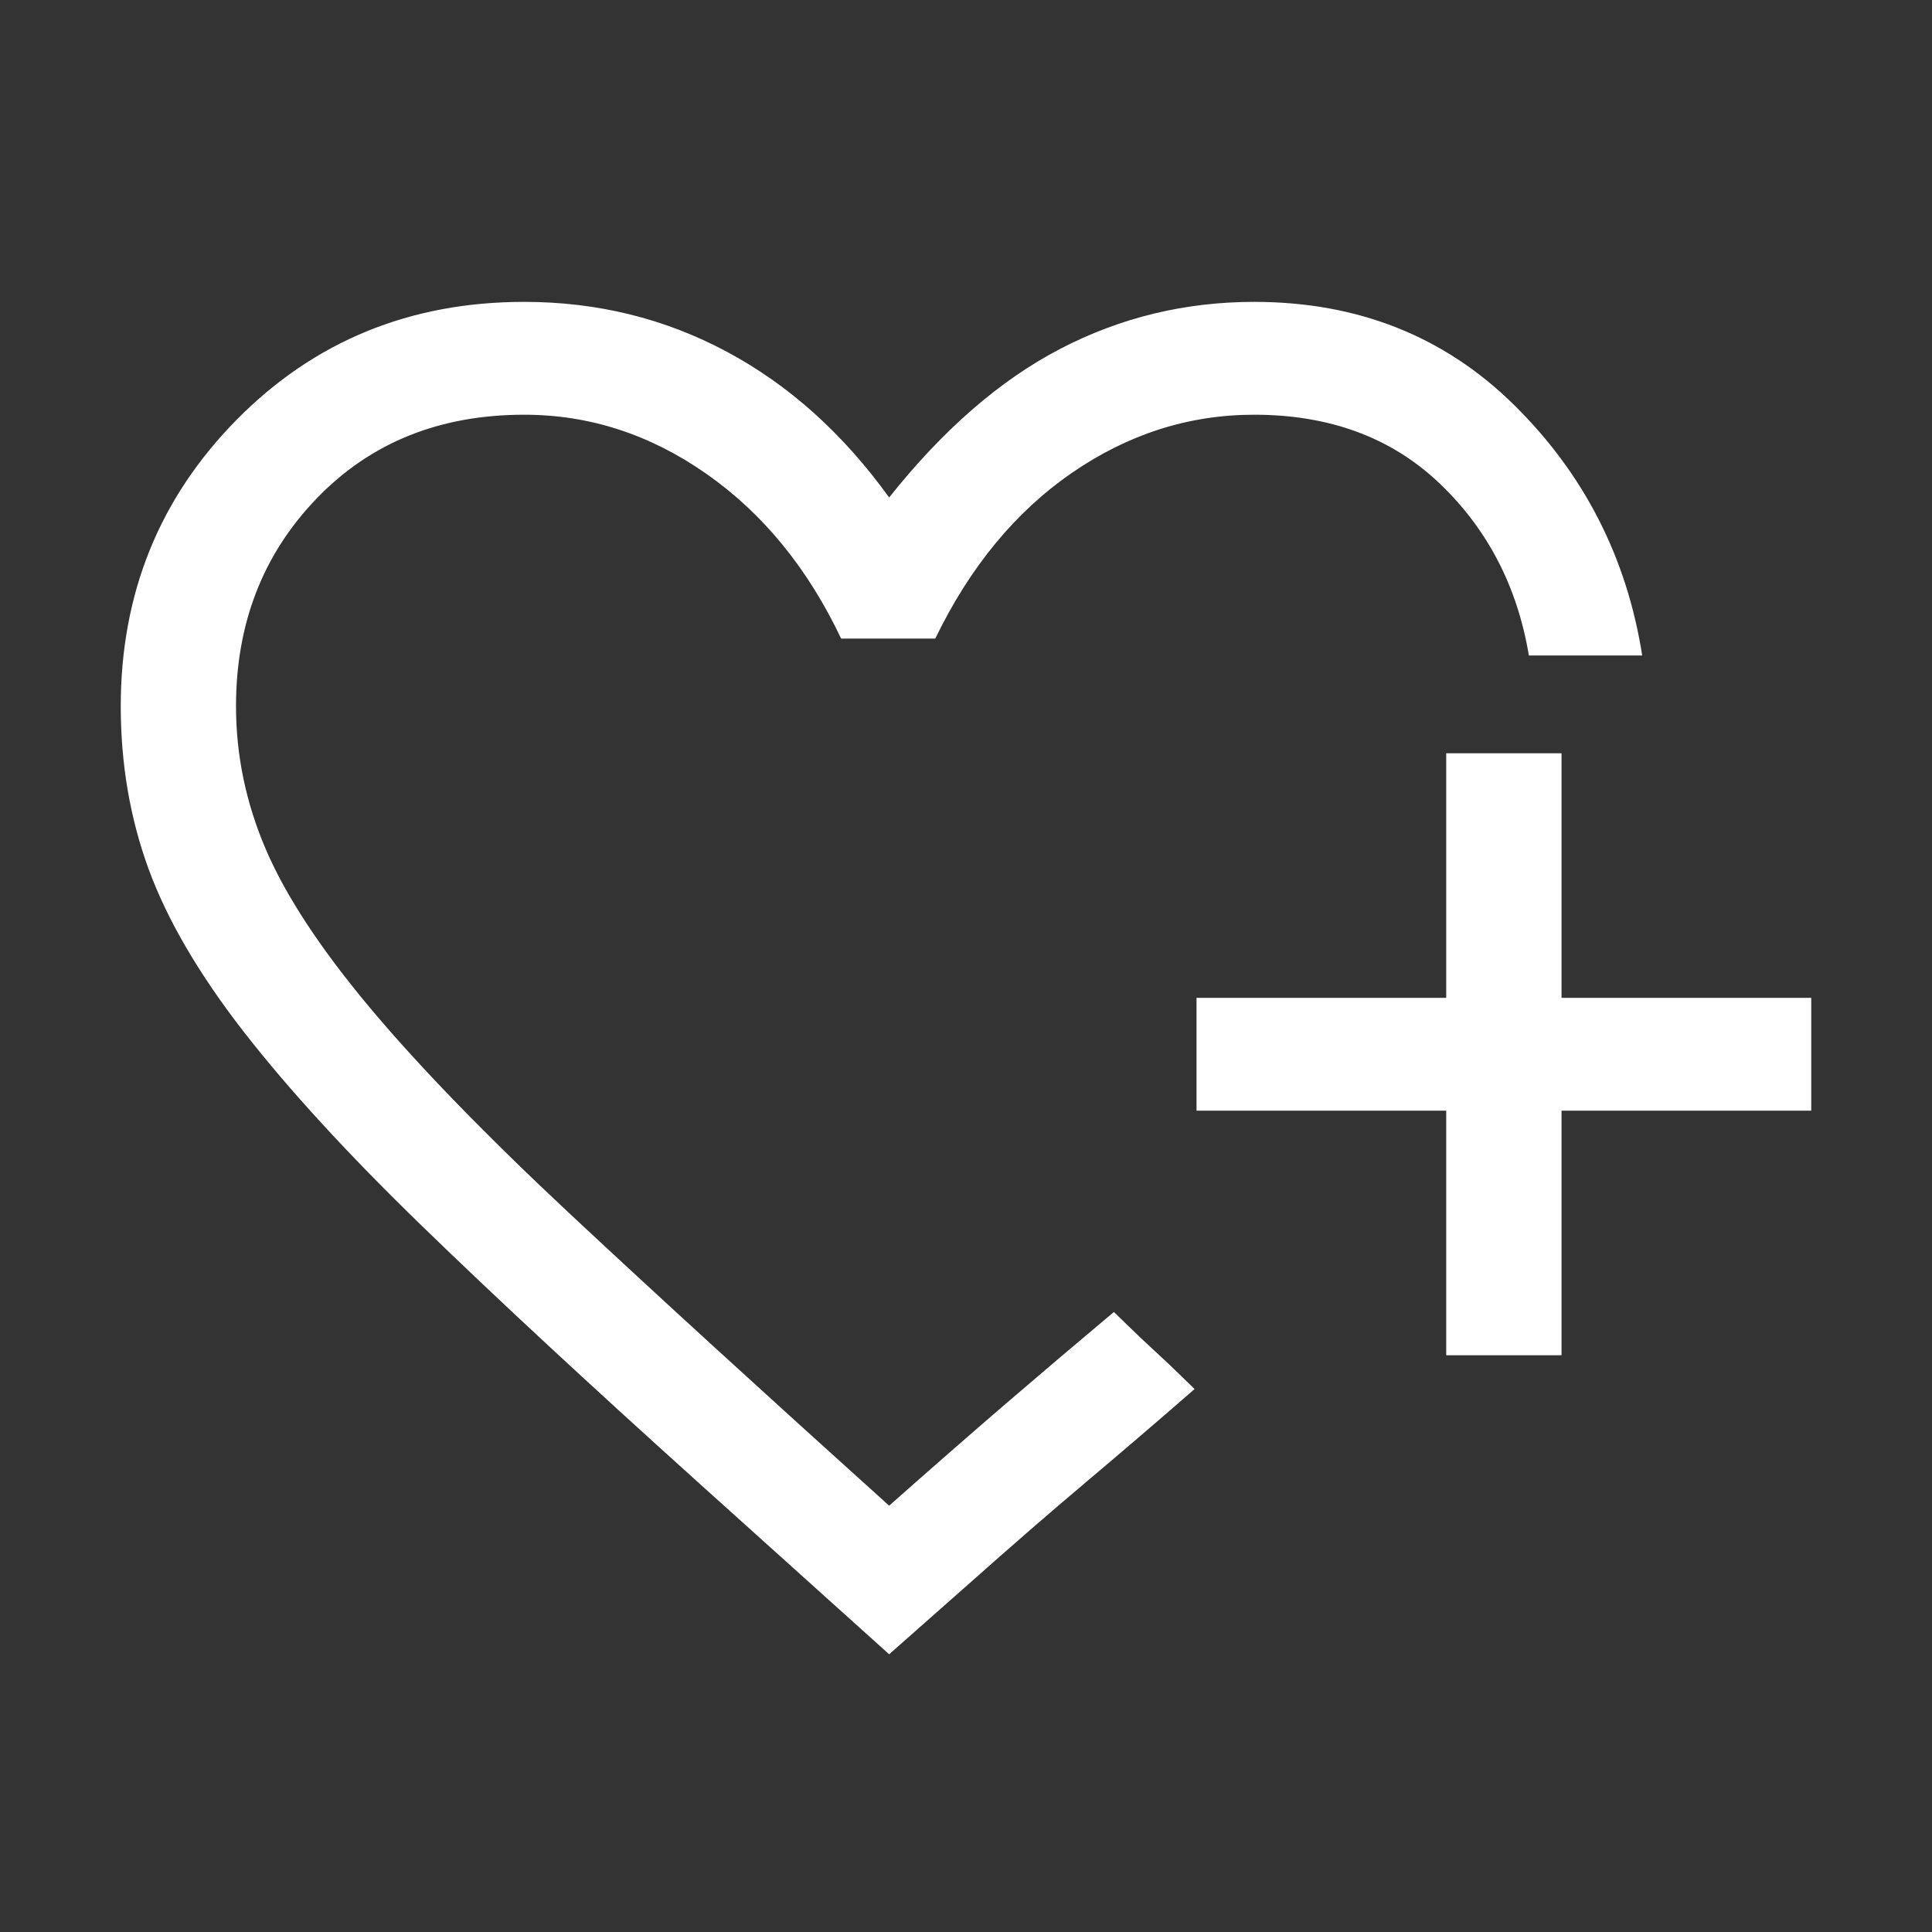 <svg width="32" height="32" viewBox="0 0 32 32" fill="none" xmlns="http://www.w3.org/2000/svg">
<rect x="0" y="0" width="32" height="32" fill="#333333" stroke="none"/>
<path d="M14.727 27.4L11.577 24.565C9.732 22.903 8.199 21.481 6.98 20.297C5.76 19.113 4.779 18.043 4.036 17.088C3.294 16.133 2.769 15.234 2.461 14.393C2.154 13.552 2 12.654 2 11.698C2 9.829 2.642 8.245 3.925 6.947C5.208 5.649 6.794 5 8.682 5C9.891 5 11.01 5.275 12.039 5.826C13.067 6.376 13.964 7.181 14.727 8.24C15.618 7.119 16.562 6.298 17.559 5.779C18.556 5.26 19.627 5 20.773 5C22.491 5 23.928 5.571 25.084 6.713C26.24 7.856 26.945 9.237 27.2 10.857H25.323C25.132 9.715 24.639 8.764 23.843 8.006C23.048 7.248 22.024 6.869 20.773 6.869C19.691 6.869 18.683 7.191 17.75 7.835C16.817 8.479 16.064 9.393 15.491 10.577H13.932C13.38 9.414 12.638 8.505 11.704 7.851C10.771 7.196 9.764 6.869 8.682 6.869C7.282 6.869 6.136 7.331 5.245 8.256C4.355 9.18 3.909 10.327 3.909 11.698C3.909 12.508 4.073 13.297 4.402 14.066C4.731 14.834 5.304 15.707 6.12 16.683C6.937 17.659 8.045 18.801 9.445 20.11C10.845 21.418 12.606 23.028 14.727 24.939C15.406 24.337 16.048 23.776 16.652 23.256C17.257 22.737 17.856 22.228 18.45 21.73L18.657 21.932C18.795 22.067 18.948 22.213 19.118 22.369C19.288 22.524 19.442 22.67 19.579 22.805L19.786 23.007C19.214 23.506 18.62 24.015 18.005 24.534C17.389 25.053 16.732 25.624 16.032 26.247L14.727 27.4ZM23.954 22.447V18.396H19.818V16.527H23.954V12.477H25.864V16.527H30V18.396H25.864V22.447H23.954Z" fill="white"/>
</svg>
